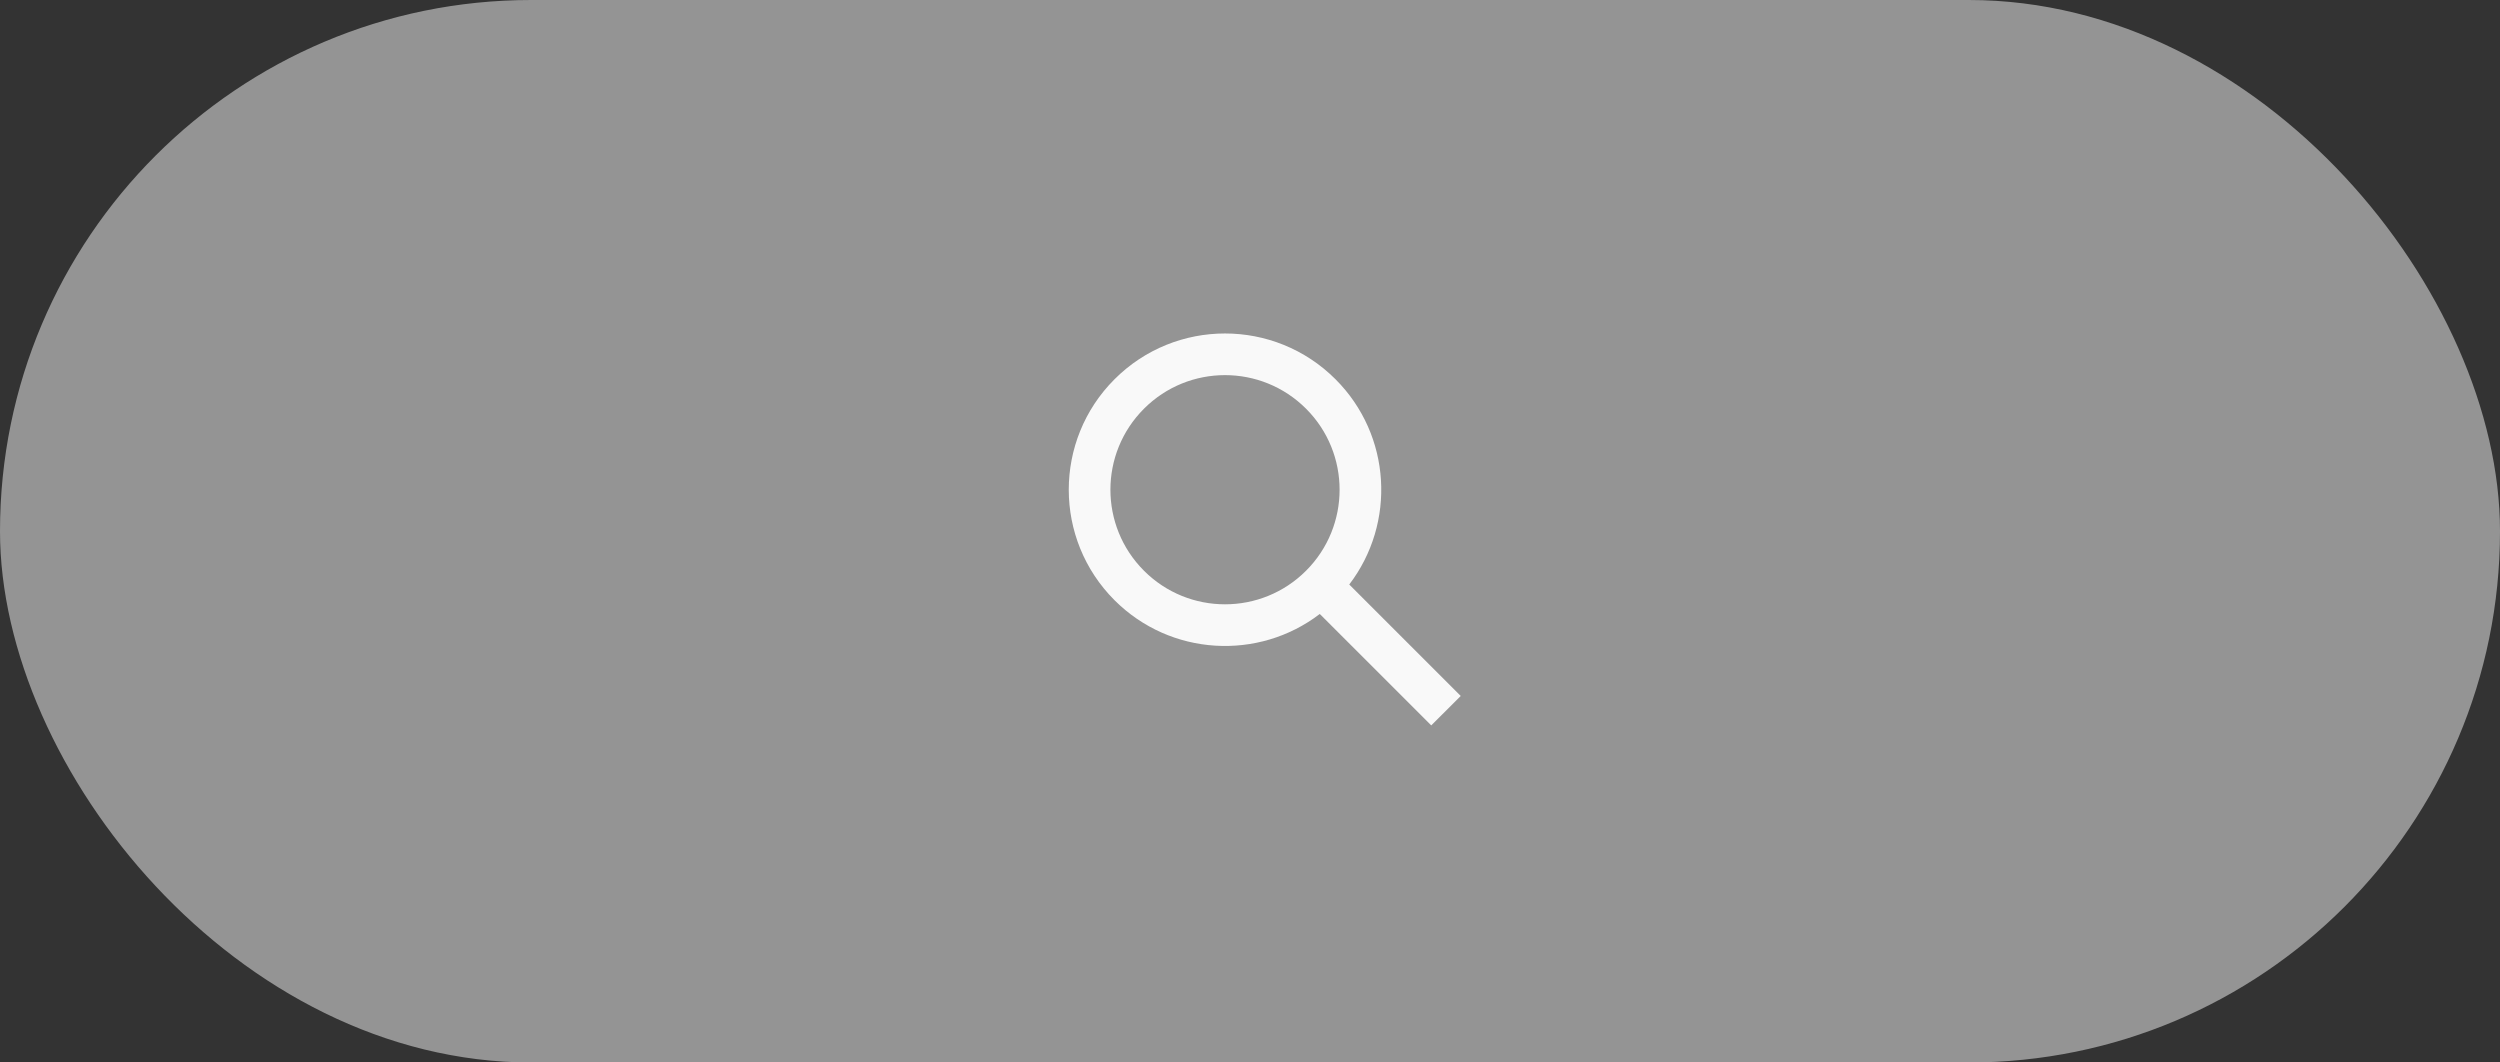 <svg width="80" height="34" viewBox="0 0 80 34" fill="none" xmlns="http://www.w3.org/2000/svg">
<rect x="0" y="0" width="80" height="34" fill="#333333" stroke="none"/>
<rect width="80" height="34" rx="17" fill="#949494"/>
<path fill-rule="evenodd" clip-rule="evenodd" d="M41.793 18.264C40.361 19.696 38.039 19.696 36.608 18.264C35.175 16.832 35.175 14.51 36.608 13.078C38.039 11.646 40.361 11.646 41.793 13.078C43.225 14.51 43.225 16.832 41.793 18.264ZM42.233 19.647C40.273 21.146 37.458 20.999 35.665 19.207C33.712 17.254 33.712 14.088 35.665 12.136C37.617 10.183 40.783 10.183 42.736 12.136C44.529 13.928 44.675 16.744 43.176 18.704L46.743 22.271L45.8 23.213L42.233 19.647Z" fill="#F9F9F9"/>
</svg>
